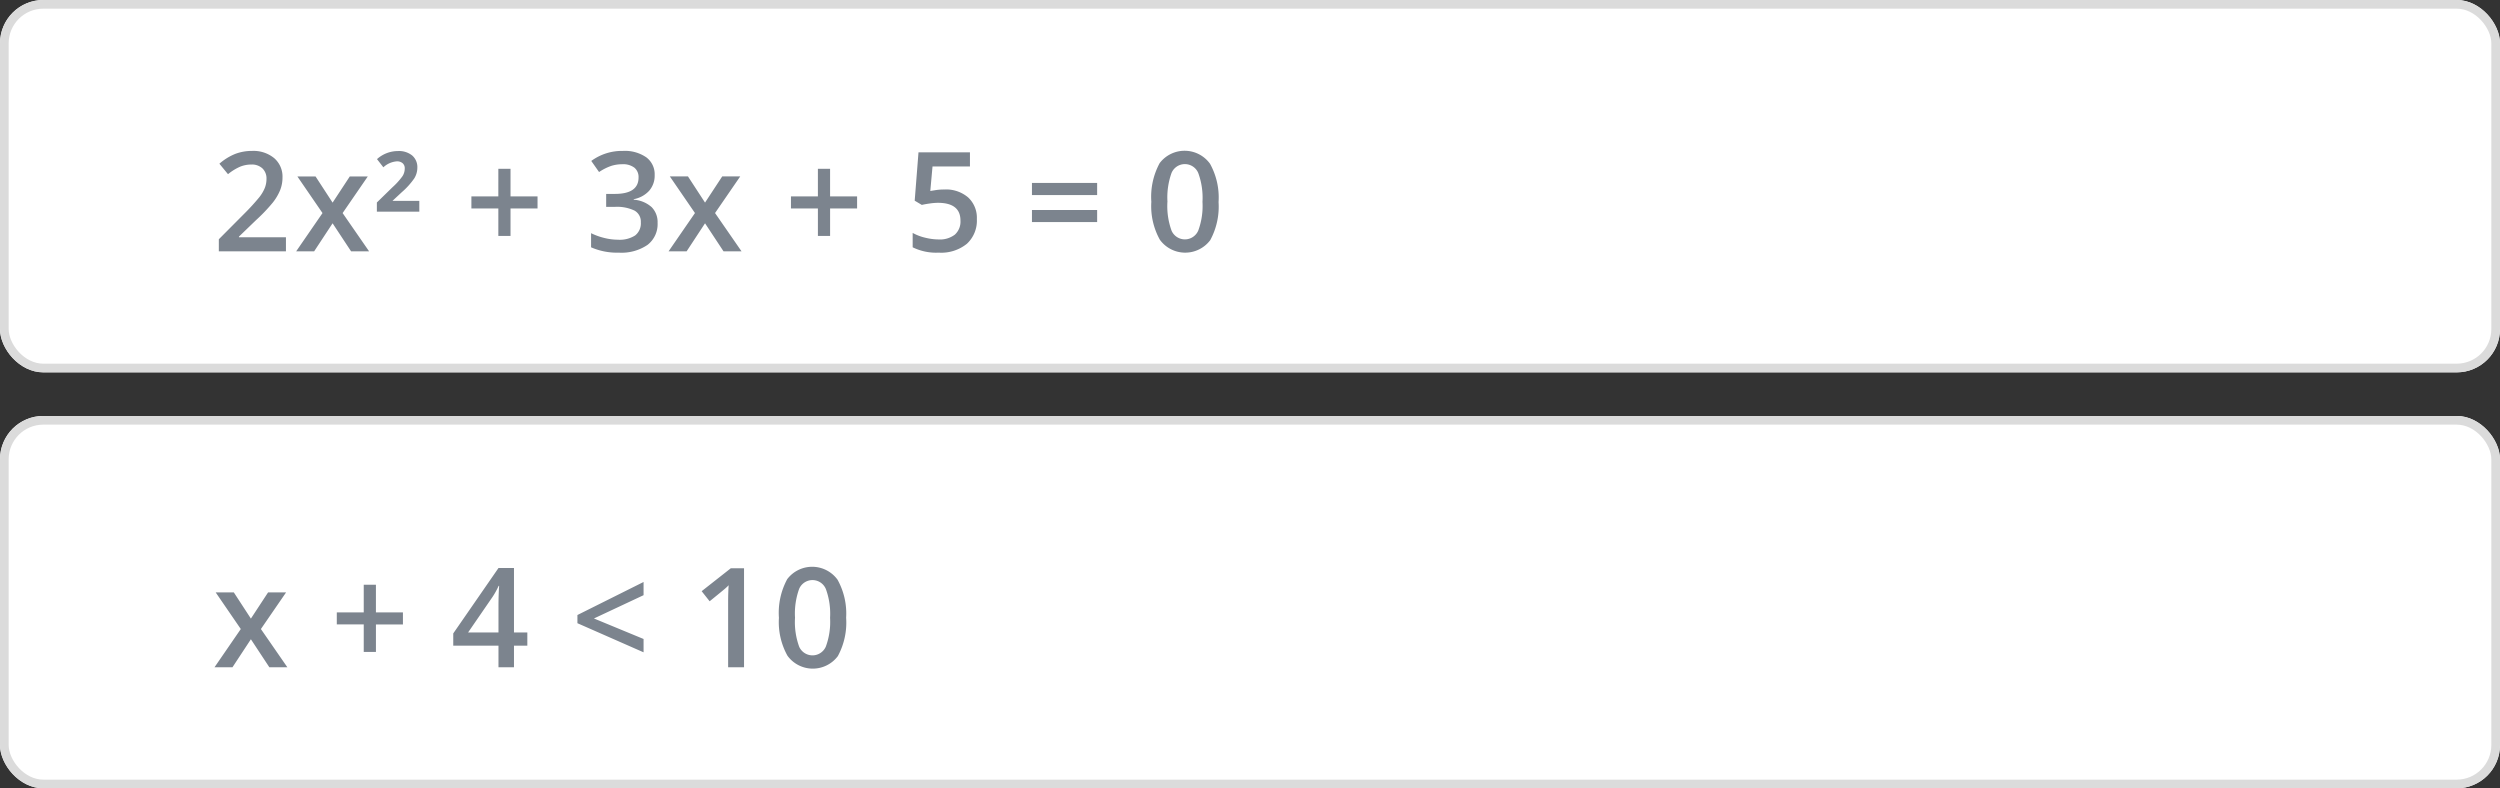 <svg xmlns="http://www.w3.org/2000/svg" xmlns:xlink="http://www.w3.org/1999/xlink" width="288.489" height="90.967" viewBox="0 0 288.489 90.967"><rect x="0" y="0" width="288.489" height="90.967" fill="#333333" stroke="none"/><defs><filter id="a" x="-13.977" y="-55" width="318.489" height="220.672" filterUnits="userSpaceOnUse"><feOffset dy="3" input="SourceAlpha"/><feGaussianBlur stdDeviation="5" result="b"/><feFlood flood-opacity="0.102"/><feComposite operator="in" in2="b"/><feComposite in="SourceGraphic"/></filter></defs><g transform="translate(-337 -210)"><g transform="translate(337 210.001)"><g fill="#fff" stroke="#dbdbdb" stroke-width="1"><rect width="288.489" height="42.966" rx="5" stroke="none"/><rect x="0.5" y="0.5" width="287.489" height="41.966" rx="4.5" fill="none"/></g><path d="M8.445,17H.7V15.609l2.945-2.961a25.053,25.053,0,0,0,1.73-1.895A4.523,4.523,0,0,0,6,9.7a2.833,2.833,0,0,0,.2-1.055A1.608,1.608,0,0,0,5.73,7.43a1.781,1.781,0,0,0-1.285-.445,3.426,3.426,0,0,0-1.27.242A5.942,5.942,0,0,0,1.758,8.1L.766,6.891A6.4,6.4,0,0,1,2.617,5.75a5.42,5.42,0,0,1,1.914-.336,3.766,3.766,0,0,1,2.555.832,2.81,2.81,0,0,1,.961,2.238A3.928,3.928,0,0,1,7.77,9.953a5.969,5.969,0,0,1-.852,1.434,19.461,19.461,0,0,1-1.91,2L3.023,15.3v.078H8.445Zm4.219-4.414-2.9-4.227H11.86l1.969,3.023,1.984-3.023h2.078l-2.906,4.227L18.039,17H15.961l-2.133-3.234L11.7,17H9.625Zm11.172-.164h-4.9V11.367l1.8-1.758A8.015,8.015,0,0,0,21.9,8.32a1.647,1.647,0,0,0,.254-.875.762.762,0,0,0-.25-.617.971.971,0,0,0-.648-.211,2.564,2.564,0,0,0-1.57.688l-.734-.945a3.623,3.623,0,0,1,2.414-.93,2.429,2.429,0,0,1,1.652.516,1.771,1.771,0,0,1,.59,1.406,2.344,2.344,0,0,1-.359,1.238,8.565,8.565,0,0,1-1.43,1.582L20.735,11.18h3.1Zm9.118-.367H29.845V10.664h3.109V7.477H34.36v3.188h3.117v1.391H34.36v3.172H32.954ZM50.994,8.2a2.646,2.646,0,0,1-.633,1.809,3.185,3.185,0,0,1-1.781.973v.063a3.448,3.448,0,0,1,2.063.855,2.447,2.447,0,0,1,.688,1.816,3.018,3.018,0,0,1-1.164,2.543,5.34,5.34,0,0,1-3.312.895,7.459,7.459,0,0,1-3.2-.617V14.906a7.316,7.316,0,0,0,1.539.555,6.682,6.682,0,0,0,1.563.2,3.3,3.3,0,0,0,1.984-.492,1.781,1.781,0,0,0,.656-1.523,1.45,1.45,0,0,0-.727-1.344,4.64,4.64,0,0,0-2.281-.43h-.992V10.375H46.4q2.734,0,2.734-1.891a1.394,1.394,0,0,0-.477-1.133,2.146,2.146,0,0,0-1.406-.4A4.258,4.258,0,0,0,46,7.137a5.918,5.918,0,0,0-1.422.715l-.9-1.281A5.988,5.988,0,0,1,47.33,5.414a4.341,4.341,0,0,1,2.7.742A2.436,2.436,0,0,1,50.994,8.2Zm4.649,4.383-2.9-4.227h2.094l1.969,3.023,1.984-3.023h2.078l-2.906,4.227L61.017,17H58.939l-2.133-3.234L54.682,17H52.6Zm14.188-.531H66.721V10.664h3.109V7.477h1.406v3.188h3.117v1.391H71.237v3.172H69.831Zm14.6-2.187a3.917,3.917,0,0,1,2.734.914,3.2,3.2,0,0,1,1.008,2.492,3.64,3.64,0,0,1-1.145,2.855,4.708,4.708,0,0,1-3.254,1.027,6.15,6.15,0,0,1-3.008-.617V14.875a5.515,5.515,0,0,0,1.453.555,6.6,6.6,0,0,0,1.523.2,2.834,2.834,0,0,0,1.891-.555,2.02,2.02,0,0,0,.648-1.625q0-2.047-2.609-2.047a6.839,6.839,0,0,0-.906.074q-.539.074-.945.168L81,11.156l.438-5.578h5.938V7.211h-4.32L82.8,10.039q.273-.047.668-.109A6.3,6.3,0,0,1,84.433,9.867Zm10.1.641v-1.4h7.523v1.4Zm0,3.117V12.234h7.523v1.391Zm21.532-2.336a8.125,8.125,0,0,1-.957,4.422,3.614,3.614,0,0,1-5.816-.047,7.979,7.979,0,0,1-.984-4.375,8.17,8.17,0,0,1,.957-4.457,3.617,3.617,0,0,1,5.816.066A8.039,8.039,0,0,1,116.067,11.289Zm-5.9,0a8.322,8.322,0,0,0,.48,3.336,1.679,1.679,0,0,0,3.078-.016,8.216,8.216,0,0,0,.488-3.32,8.281,8.281,0,0,0-.488-3.324,1.673,1.673,0,0,0-3.078-.02A8.383,8.383,0,0,0,110.168,11.289Z" transform="translate(24.552 12)" fill="#7c848e"/></g><g transform="translate(337 258.001)"><g fill="#fff" stroke="#dbdbdb" stroke-width="1"><rect width="288.489" height="42.966" rx="5" stroke="none"/><rect x="0.5" y="0.5" width="287.489" height="41.966" rx="4.5" fill="none"/></g><path d="M3.234,12.586.336,8.359H2.43L4.4,11.383,6.383,8.359H8.461L5.555,12.586,8.609,17H6.531L4.4,13.766,2.273,17H.2Zm14.188-.531H14.313V10.664h3.109V7.477h1.406v3.188h3.117v1.391H18.829v3.172H17.422ZM36.3,14.508H34.759V17H32.97V14.508H27.751V13.094L32.97,5.547h1.789v7.438H36.3ZM32.97,12.984V10.117q0-1.531.078-2.508h-.062a8.862,8.862,0,0,1-.687,1.25l-2.836,4.125Zm16.743,2.289L42.08,11.914v-.945l7.633-3.812V8.68l-5.727,2.688,5.727,2.367ZM61.307,17H59.471V9.625q0-1.32.063-2.094-.18.188-.441.414T57.338,9.383l-.922-1.164,3.359-2.641h1.531Zm11.782-5.711a8.125,8.125,0,0,1-.957,4.422,3.614,3.614,0,0,1-5.816-.047,7.979,7.979,0,0,1-.984-4.375,8.17,8.17,0,0,1,.957-4.457A3.617,3.617,0,0,1,72.1,6.9,8.039,8.039,0,0,1,73.088,11.289Zm-5.9,0a8.322,8.322,0,0,0,.48,3.336,1.679,1.679,0,0,0,3.078-.016,8.216,8.216,0,0,0,.488-3.32,8.281,8.281,0,0,0-.488-3.324,1.673,1.673,0,0,0-3.078-.02A8.383,8.383,0,0,0,67.19,11.289Z" transform="translate(24.552 12)" fill="#7c848e"/></g></g></svg>
